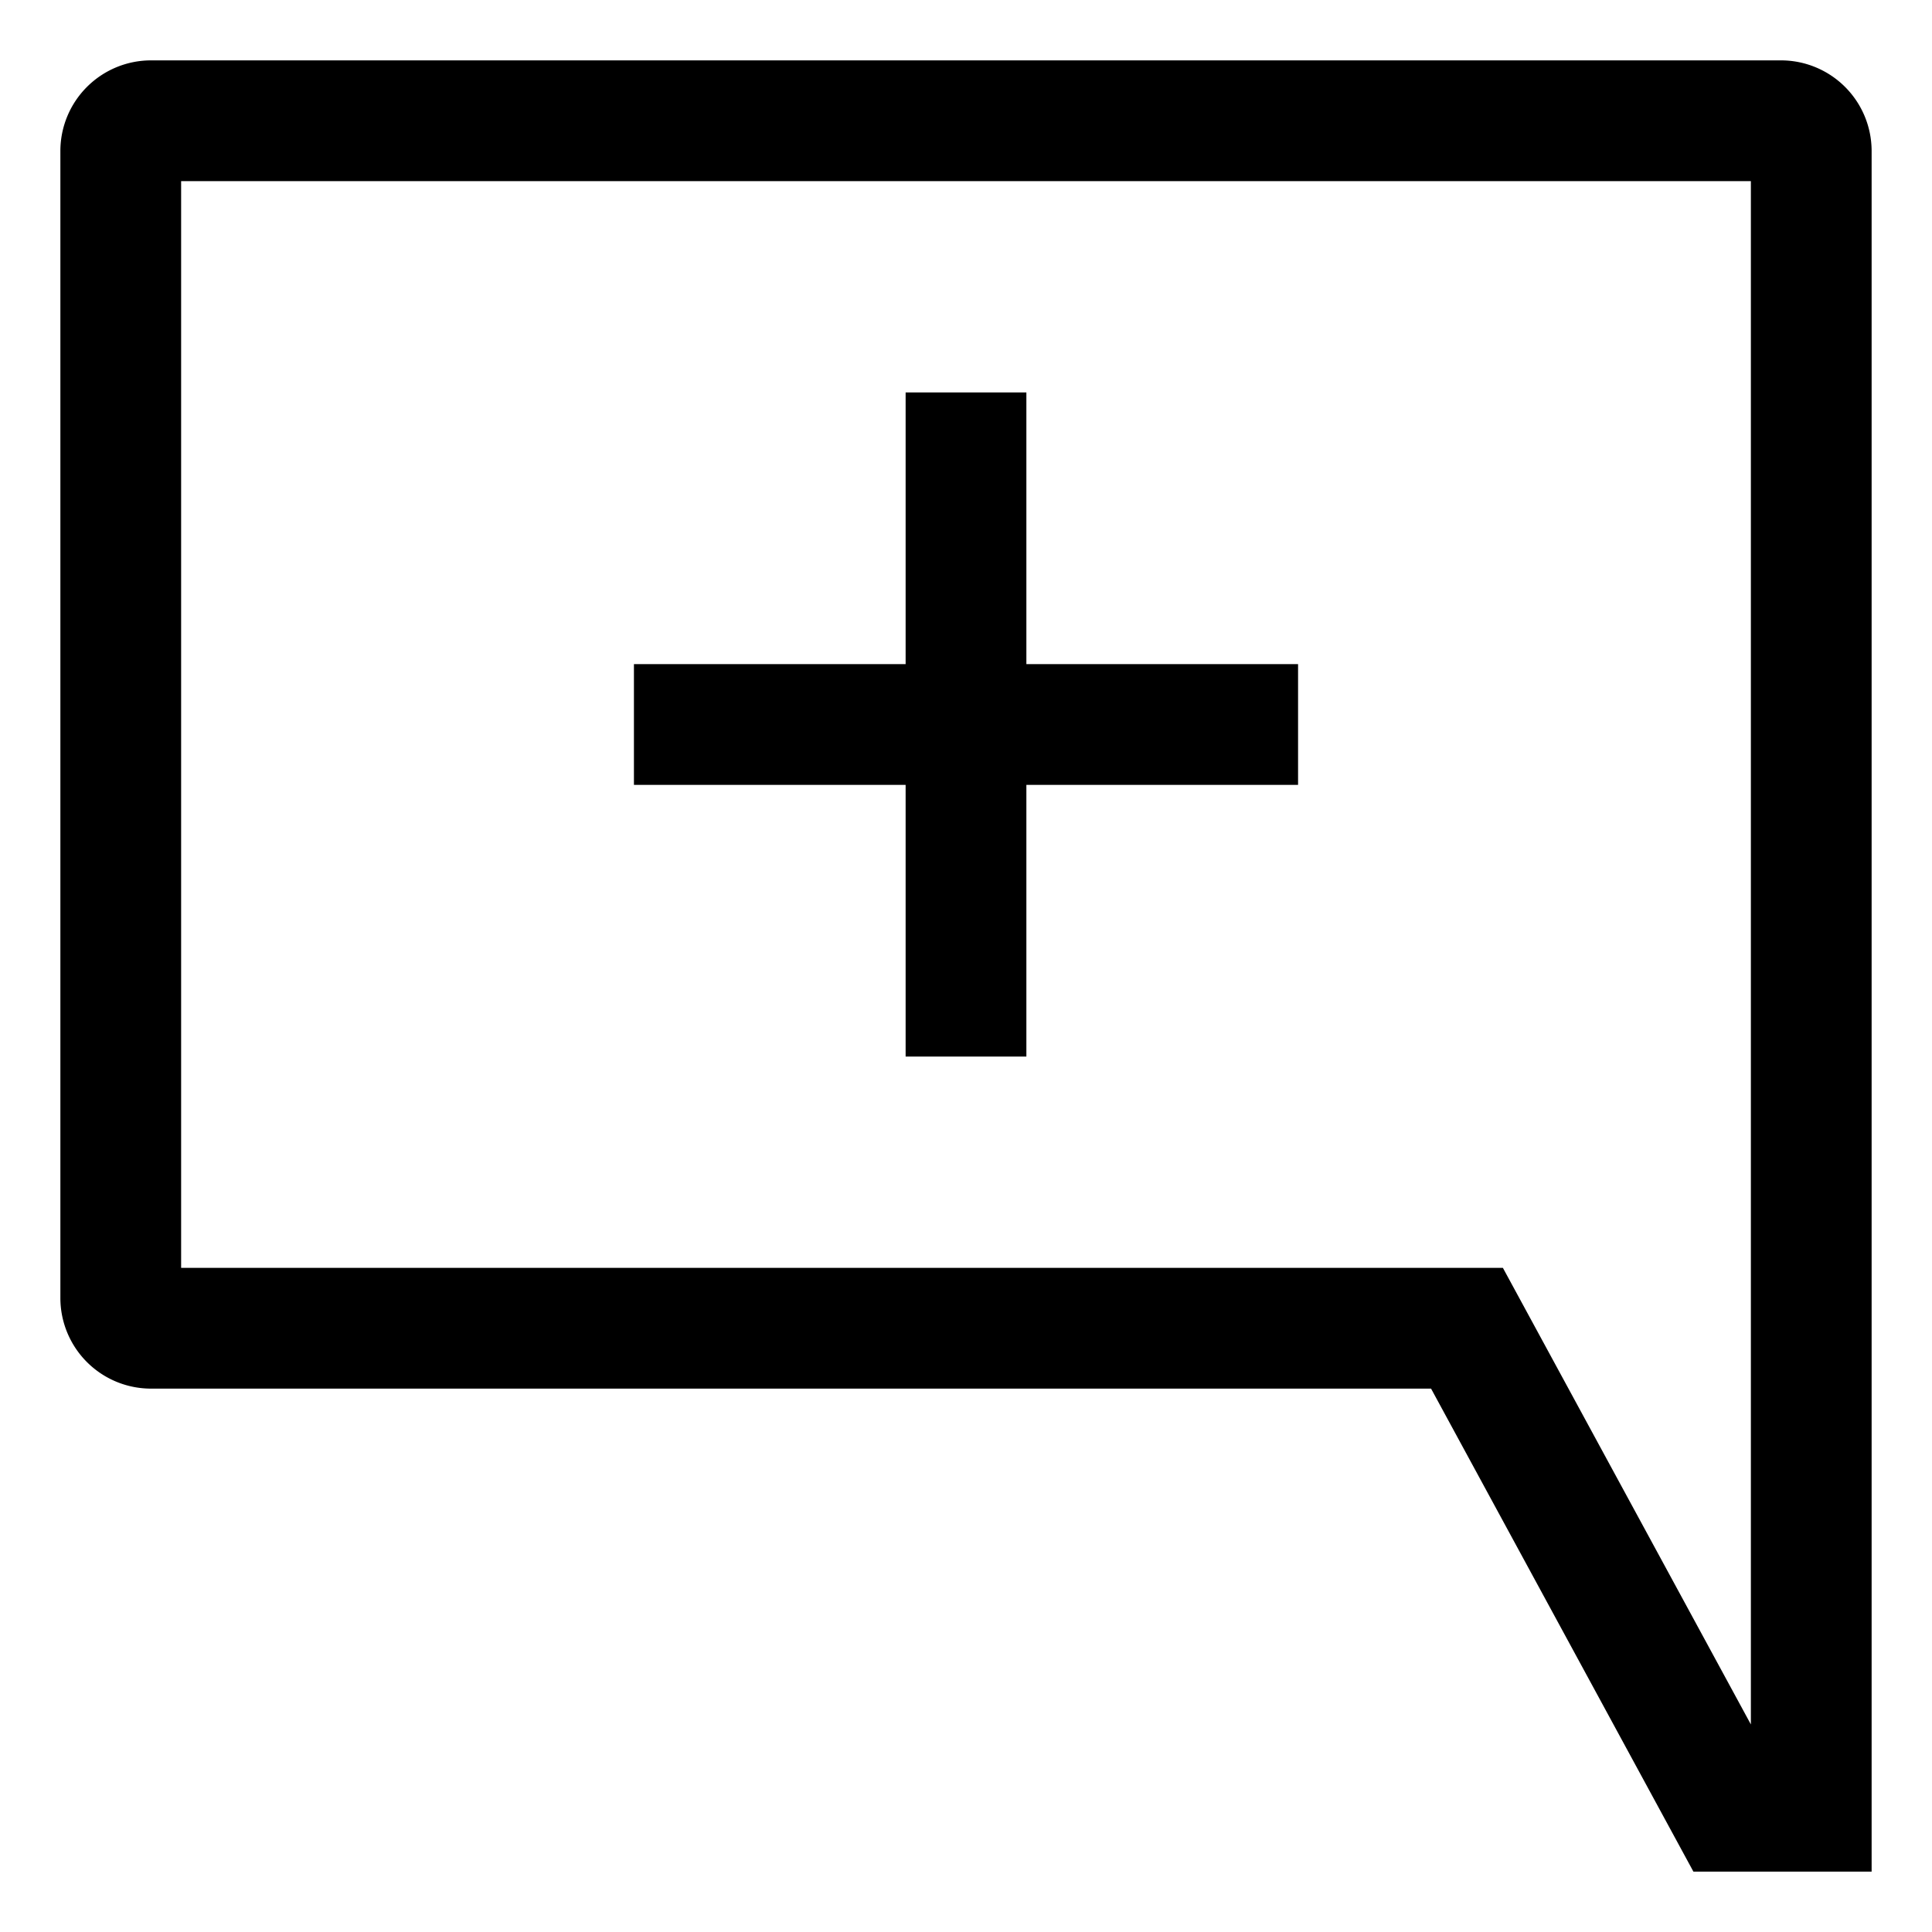 <svg xmlns="http://www.w3.org/2000/svg" viewBox="0 0 512 512">
  <path fill="currentColor" d="M472,16H40A24.028,24.028,0,0,0,16,40V344a24.028,24.028,0,0,0,24,24H379.249l69.522,128H496V40A24.028,24.028,0,0,0,472,16Zm-8,440.992L398.284,336H48V48H464Z" class="ci-primary"/>
  <polygon fill="currentColor" points="240 280 272 280 272 208 344 208 344 176 272 176 272 104 240 104 240 176 168 176 168 208 240 208 240 280" class="ci-primary"/>
</svg>
